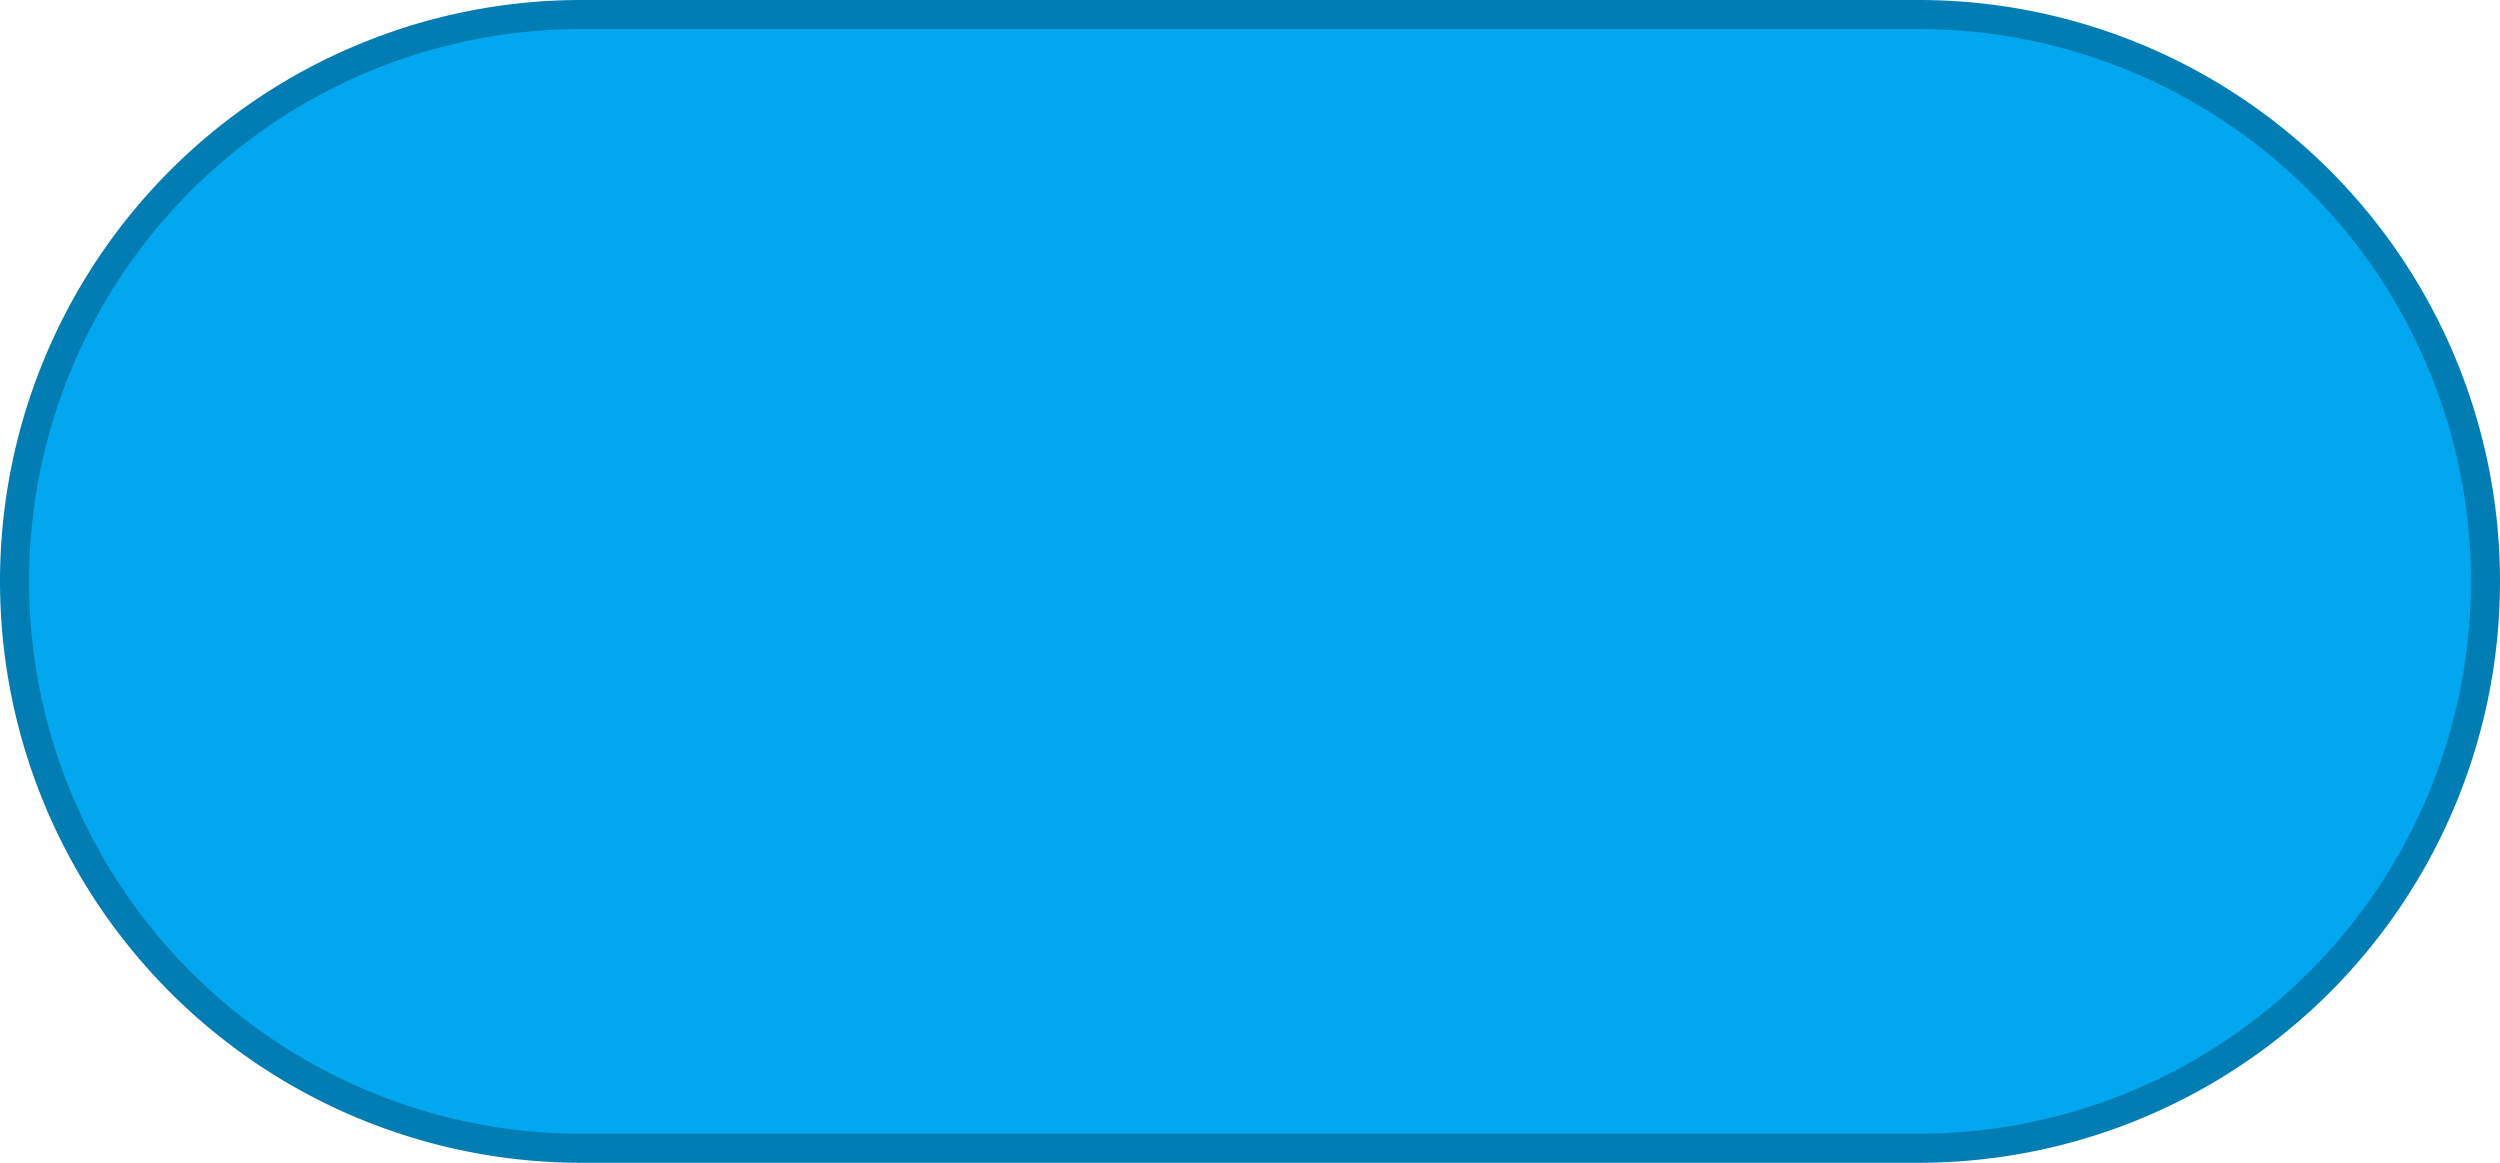 ﻿<?xml version="1.0" encoding="utf-8"?>
<svg version="1.1" xmlns:xlink="http://www.w3.org/1999/xlink" width="86px" height="40px" xmlns="http://www.w3.org/2000/svg">
  <g transform="matrix(1 0 0 1 -1573 -810 )">
    <path d="M 1573.5 830  A 19.5 19.5 0 0 1 1593 810.5 L 1639 810.5  A 19.5 19.5 0 0 1 1658.5 830 A 19.5 19.5 0 0 1 1639 849.5 L 1593 849.5  A 19.5 19.5 0 0 1 1573.5 830 Z " fill-rule="nonzero" fill="#02a7f0" stroke="none" />
    <path d="M 1573.5 830  A 19.5 19.5 0 0 1 1593 810.5 L 1639 810.5  A 19.5 19.5 0 0 1 1658.5 830 A 19.5 19.5 0 0 1 1639 849.5 L 1593 849.5  A 19.5 19.5 0 0 1 1573.5 830 Z " stroke-width="1" stroke="#027db4" fill="none" />
  </g>
</svg>
